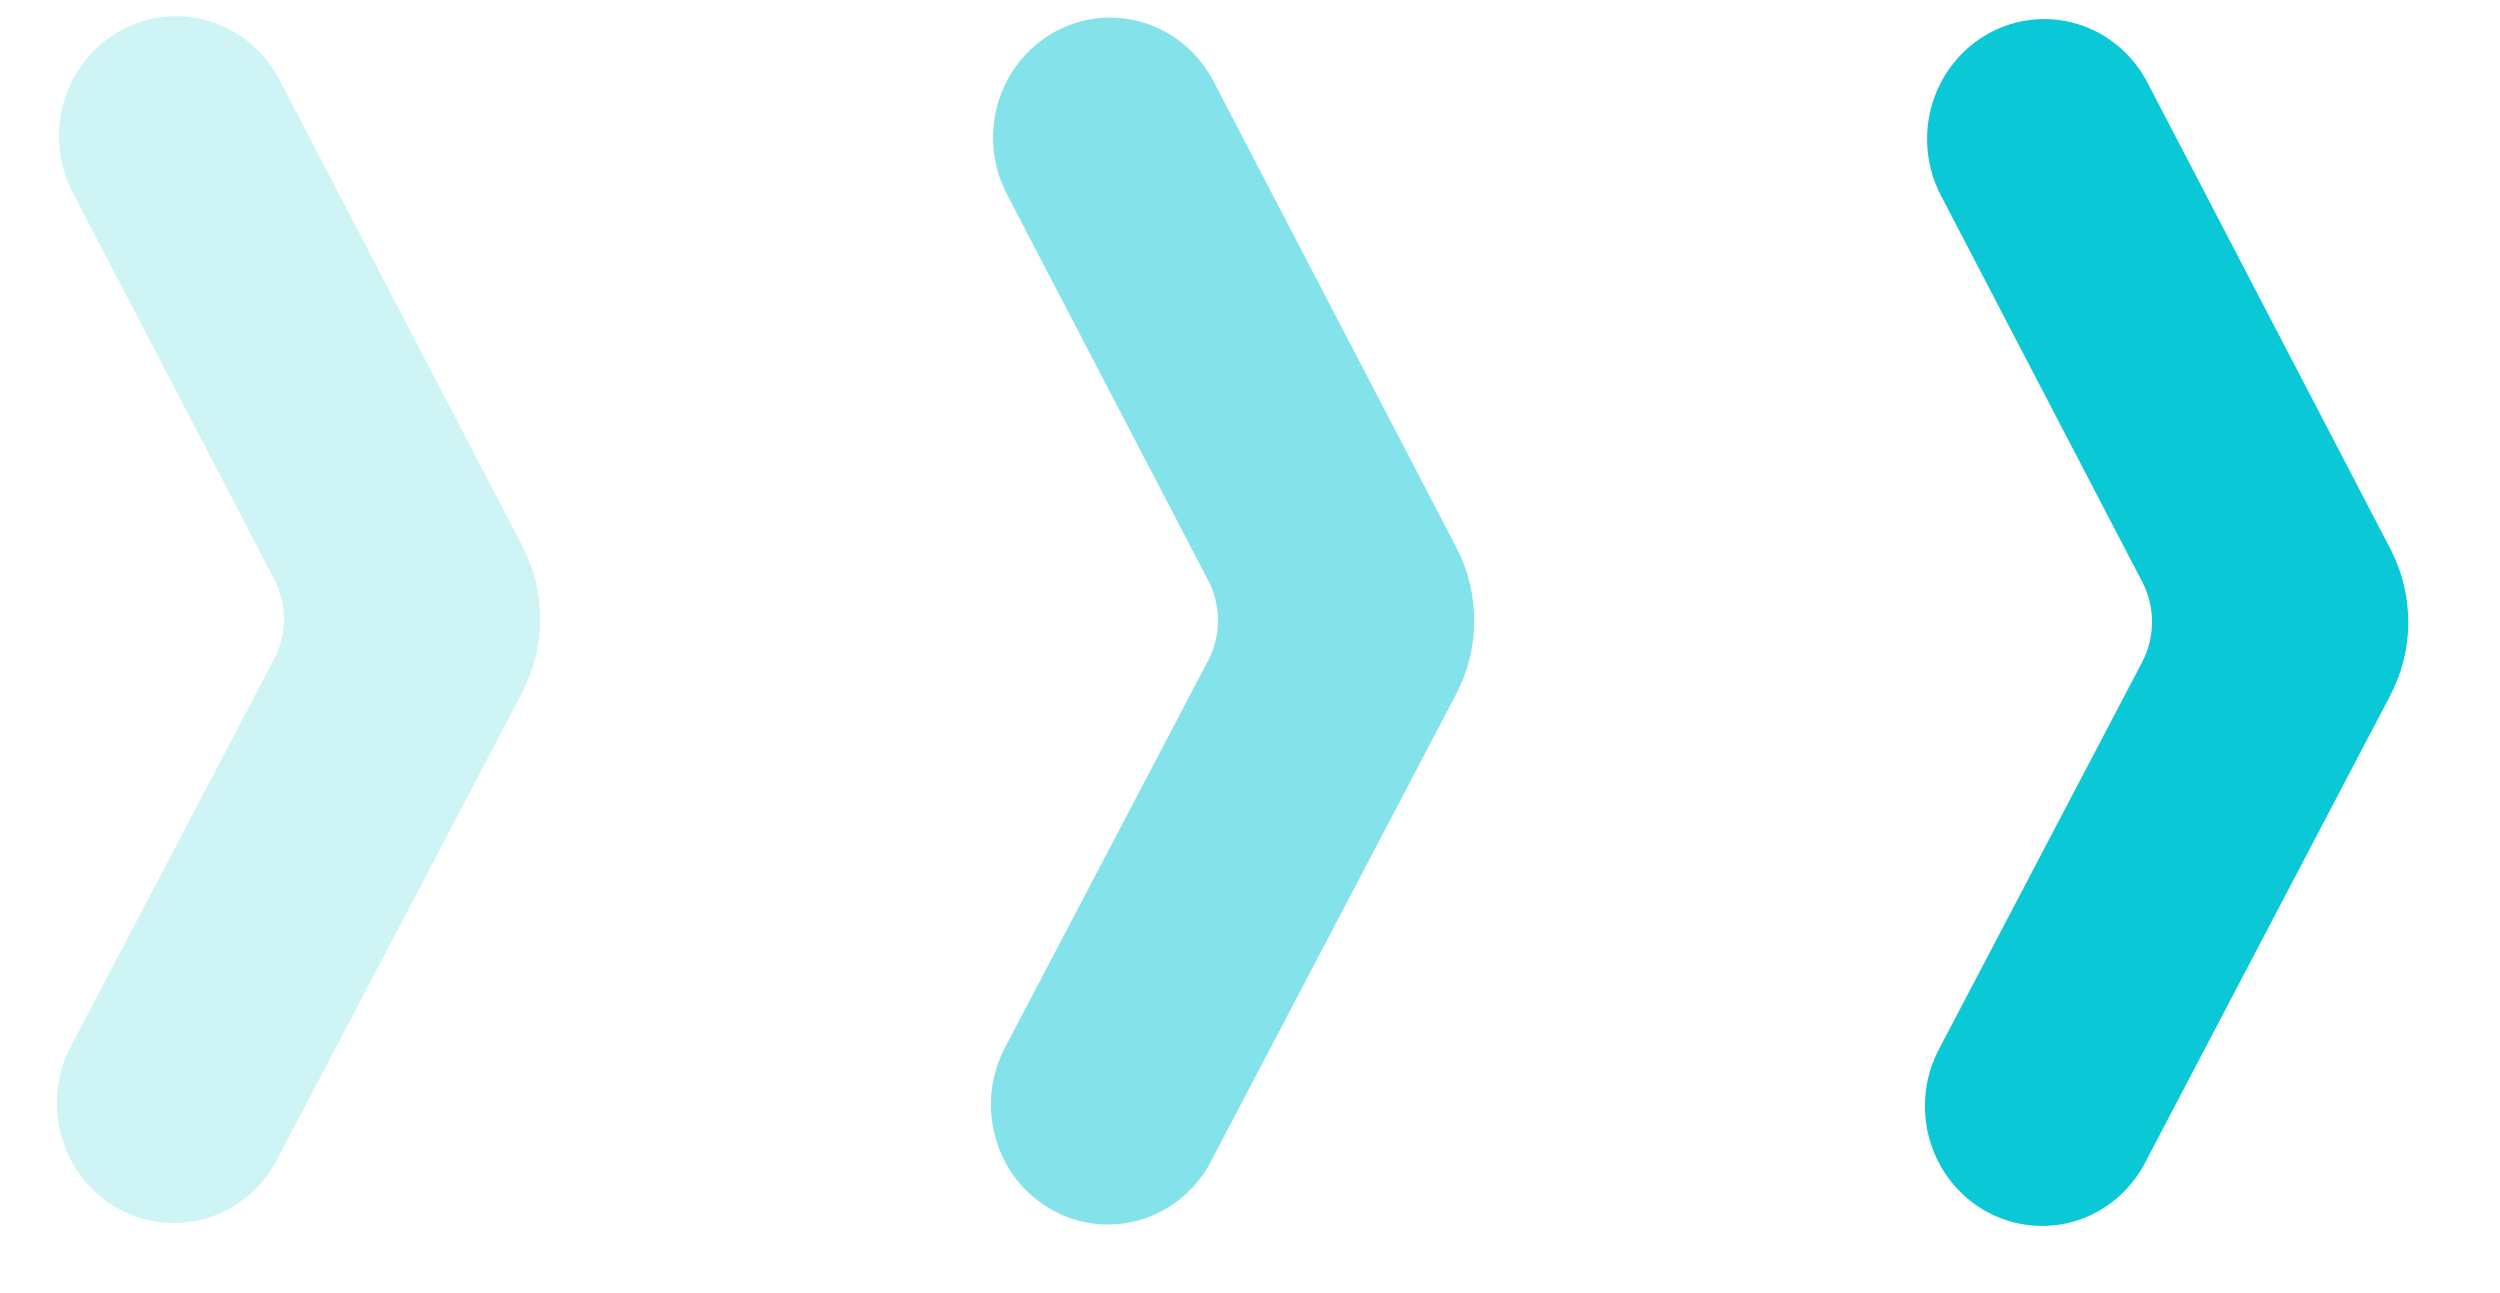 <svg width="29" height="15" viewBox="0 0 29 15" fill="none" xmlns="http://www.w3.org/2000/svg">
<g clip-path="url(#clip0_1147_176227)">
<path opacity="0.2" d="M3.221 13.438L6.055 8.038C6.193 7.776 6.266 7.483 6.266 7.186C6.267 6.888 6.195 6.595 6.058 6.332L3.24 0.923C3.07 0.598 2.782 0.355 2.437 0.248C2.092 0.14 1.72 0.178 1.403 0.352C1.085 0.525 0.848 0.821 0.743 1.174C0.638 1.527 0.675 1.908 0.844 2.234L3.18 6.717C3.255 6.86 3.294 7.02 3.294 7.183C3.293 7.345 3.254 7.505 3.178 7.648L0.829 12.124C0.742 12.285 0.687 12.462 0.668 12.645C0.648 12.828 0.664 13.013 0.715 13.189C0.765 13.366 0.85 13.53 0.963 13.673C1.076 13.816 1.216 13.935 1.374 14.022C1.532 14.109 1.706 14.163 1.885 14.181C2.063 14.199 2.244 14.18 2.416 14.126C2.587 14.072 2.747 13.984 2.885 13.866C3.023 13.749 3.137 13.604 3.221 13.441L3.221 13.438Z" fill="#0BC8D6"/>
<path opacity="0.5" d="M14.056 13.455L16.89 8.055C17.028 7.793 17.101 7.5 17.101 7.202C17.102 6.905 17.03 6.611 16.893 6.349L14.075 0.94C13.905 0.615 13.617 0.372 13.272 0.264C12.927 0.157 12.555 0.194 12.238 0.368C11.92 0.542 11.682 0.838 11.578 1.191C11.473 1.544 11.51 1.925 11.679 2.251L14.015 6.733C14.09 6.877 14.129 7.037 14.129 7.199C14.128 7.362 14.089 7.522 14.013 7.665L11.664 12.14C11.577 12.301 11.522 12.479 11.502 12.661C11.483 12.844 11.499 13.03 11.55 13.206C11.6 13.383 11.685 13.547 11.798 13.69C11.911 13.833 12.051 13.951 12.209 14.038C12.367 14.126 12.541 14.18 12.72 14.198C12.898 14.216 13.079 14.197 13.251 14.143C13.422 14.089 13.582 14.001 13.72 13.883C13.858 13.765 13.972 13.621 14.056 13.458L14.056 13.455Z" fill="#0BC8D6"/>
<path d="M24.891 13.472L27.725 8.071C27.863 7.809 27.936 7.516 27.936 7.219C27.936 6.921 27.865 6.628 27.728 6.366L24.91 0.957C24.74 0.631 24.451 0.388 24.107 0.281C23.762 0.174 23.39 0.211 23.073 0.385C22.755 0.559 22.518 0.855 22.413 1.208C22.308 1.561 22.345 1.942 22.514 2.267L24.85 6.75C24.925 6.893 24.964 7.053 24.963 7.216C24.963 7.378 24.924 7.538 24.848 7.682L22.499 12.157C22.412 12.318 22.357 12.495 22.337 12.678C22.318 12.861 22.334 13.046 22.384 13.223C22.435 13.399 22.52 13.564 22.633 13.707C22.746 13.849 22.886 13.968 23.044 14.055C23.202 14.142 23.376 14.196 23.555 14.214C23.733 14.232 23.914 14.214 24.086 14.16C24.257 14.106 24.417 14.017 24.555 13.9C24.693 13.782 24.807 13.637 24.891 13.474L24.891 13.472Z" fill="#0BC8D6"/>
</g>
<defs>
<clipPath id="clip0_1147_176227">
<rect width="28" height="14" fill="white" transform="translate(0.022 0.185) rotate(0.089)"/>
</clipPath>
</defs>
</svg>
